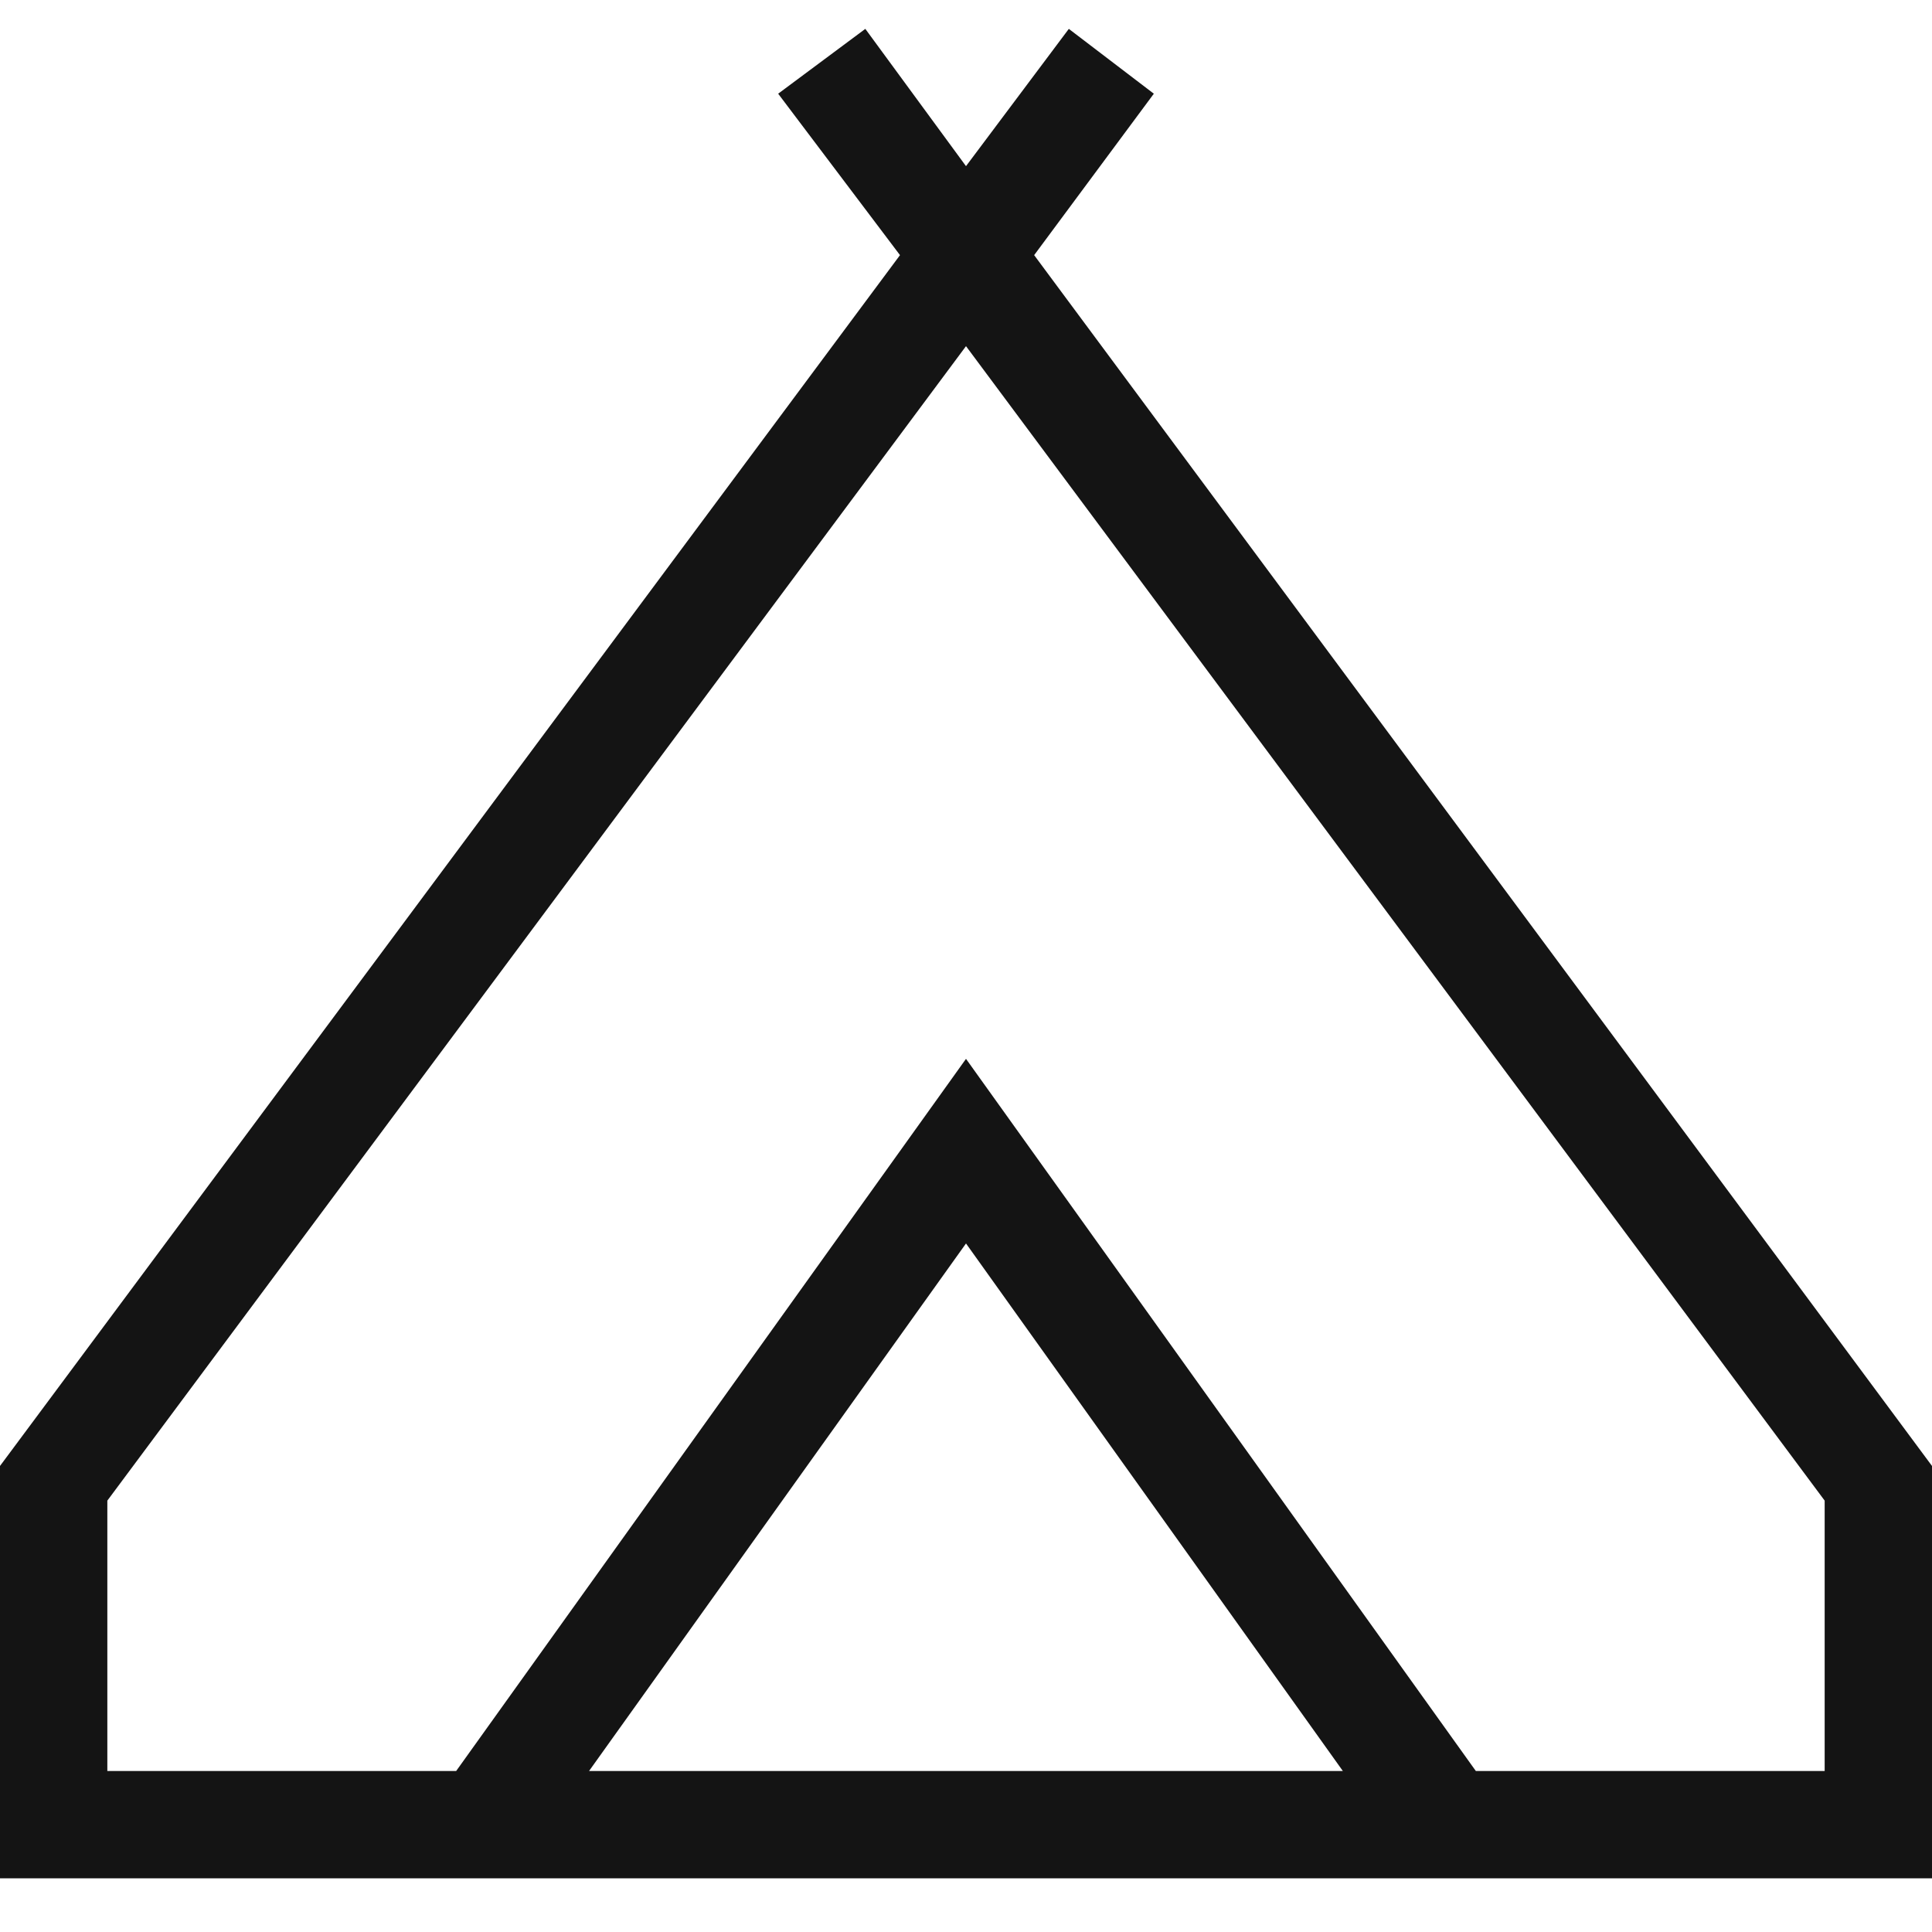 <svg width="18" height="18" viewBox="0 0 18 18" fill="none" xmlns="http://www.w3.org/2000/svg">
<path d="M0 17.5V13.658L8.385 2.377L7.25 0.873L8.062 0.269L9 1.548L9.958 0.269L10.75 0.873L9.635 2.377L18 13.658V17.5H0ZM9 3.225L1 13.981V16.5H4.25L9 9.865L13.75 16.5H17V13.981L9 3.225ZM5.488 16.5H12.511L9 11.585L5.488 16.5Z" fill="#141414"/>
</svg>
